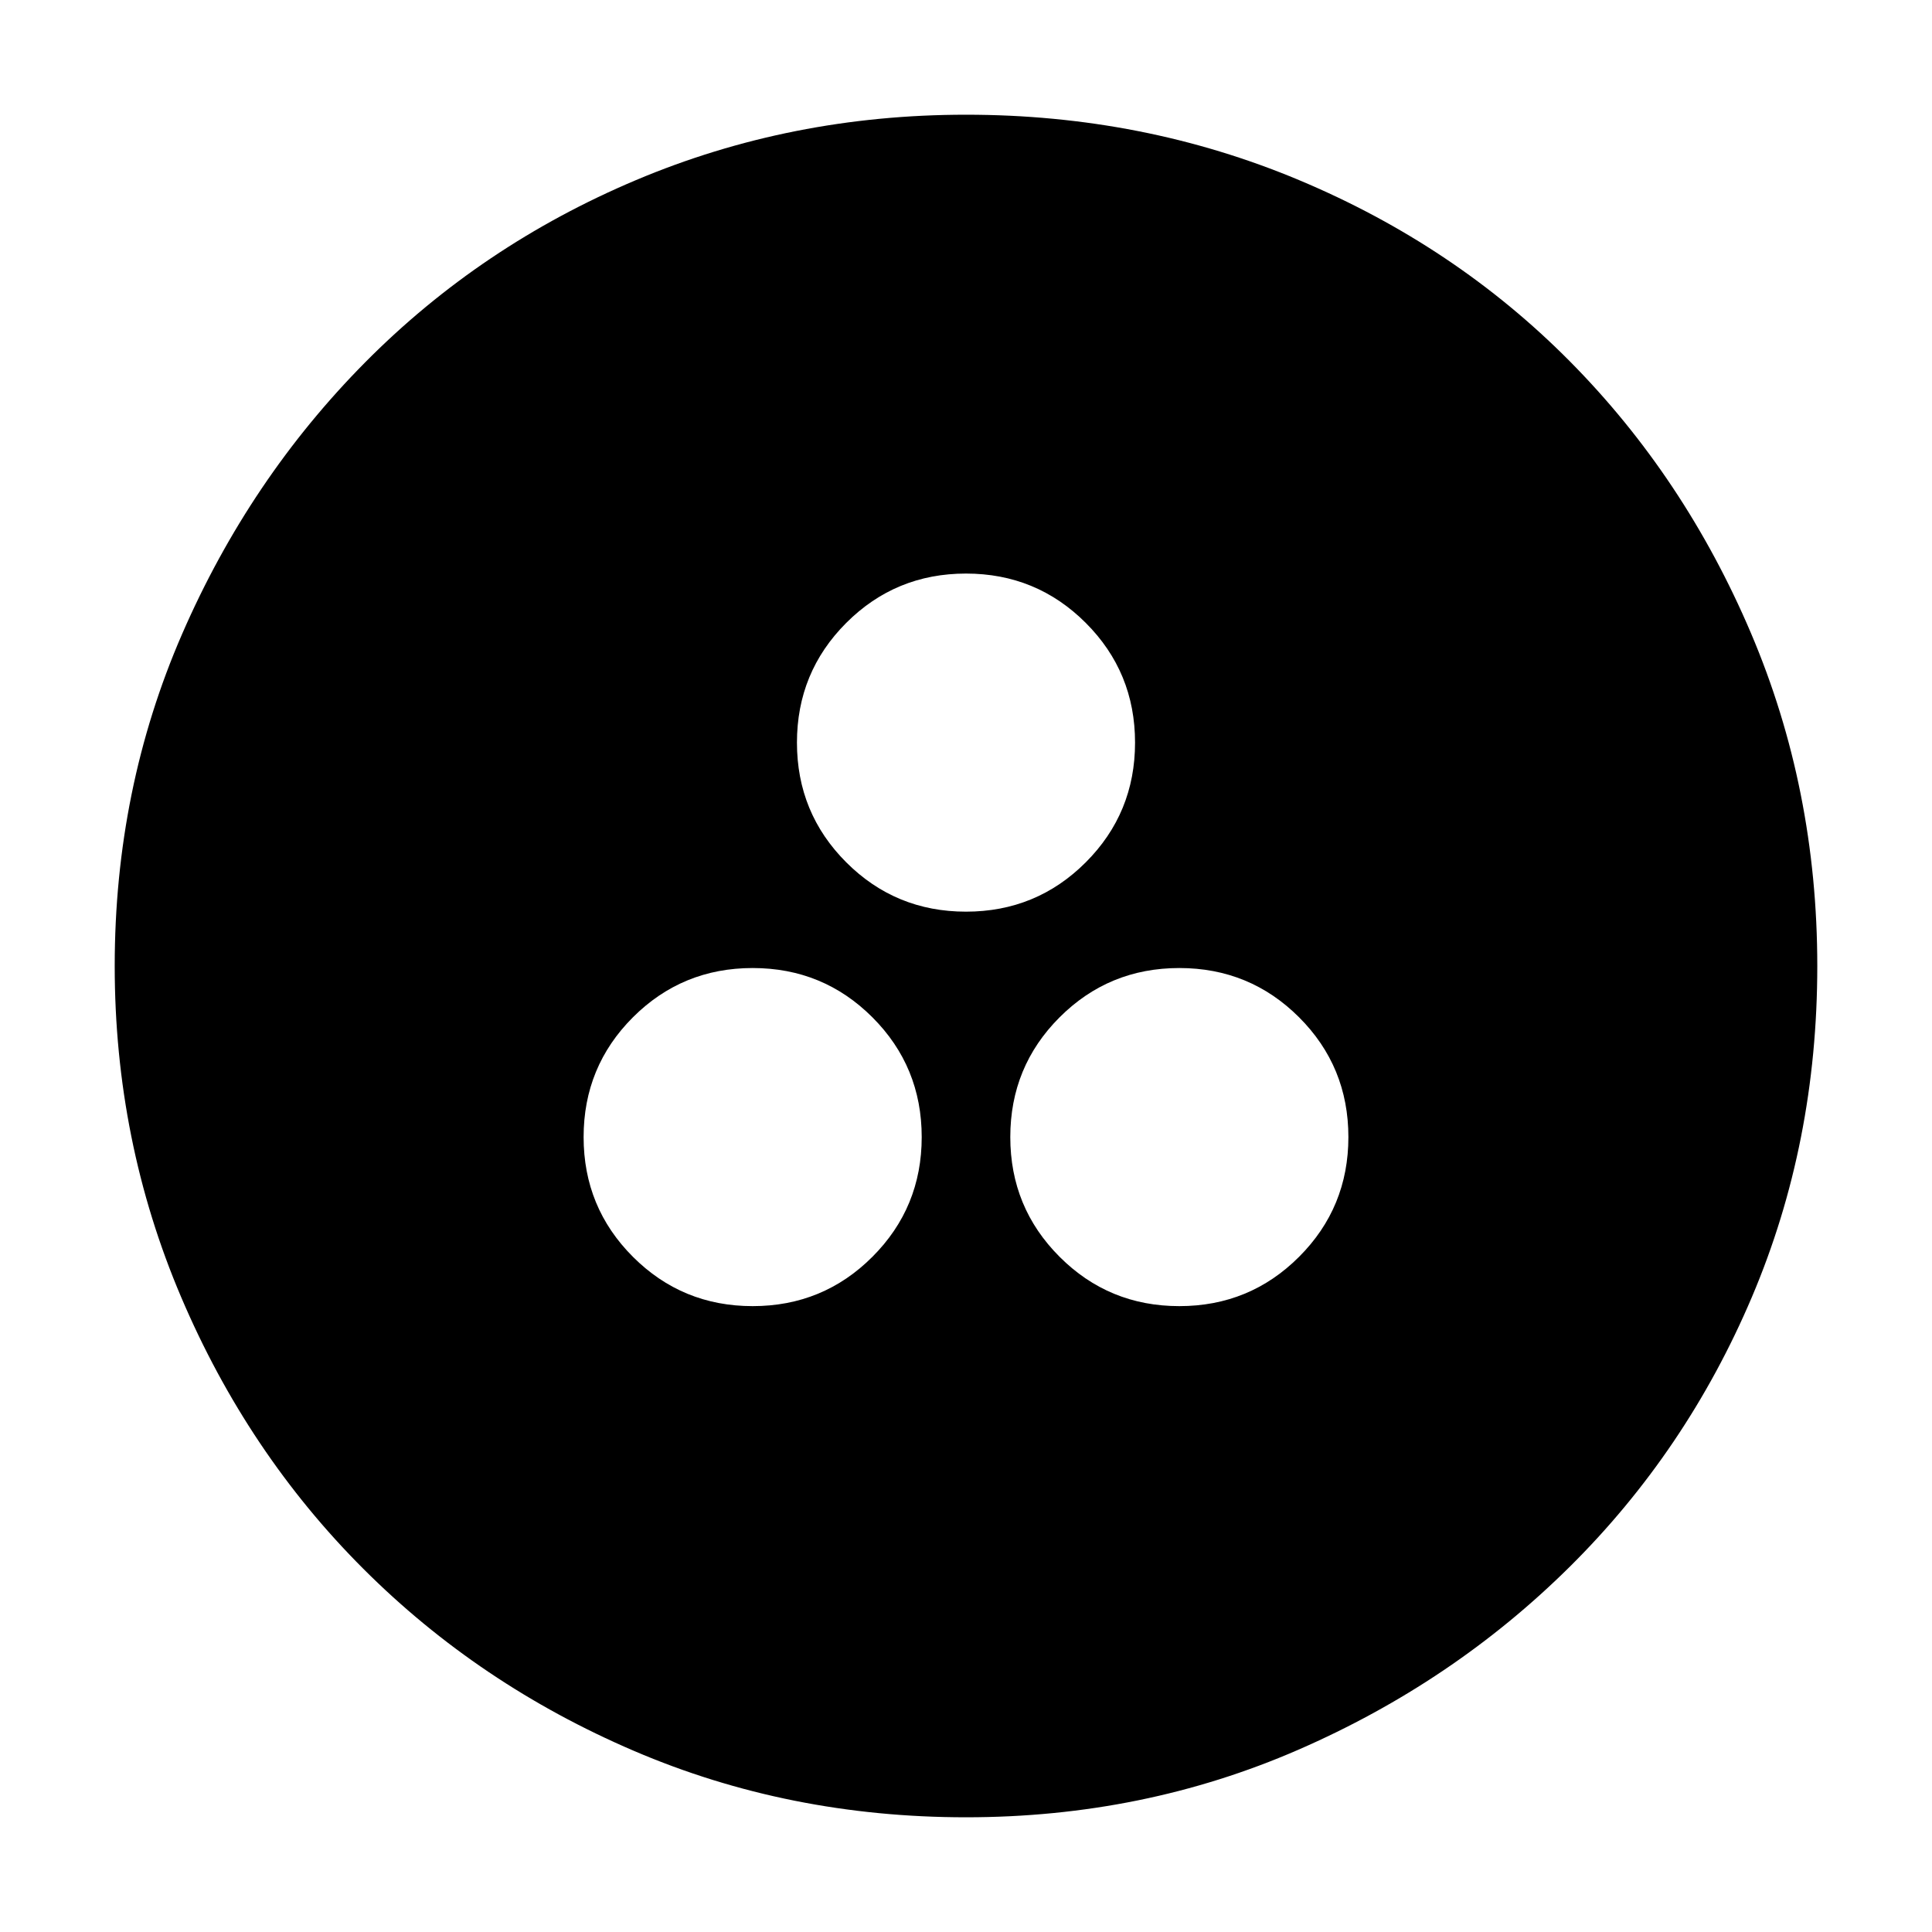 <svg xmlns="http://www.w3.org/2000/svg" height="40" width="40"><path d="M15.583 27.042q1.459 0 2.479-1.021 1.021-1.021 1.021-2.479 0-1.459-1.021-2.48-1.02-1.02-2.479-1.02-1.458 0-2.479 1.02-1.021 1.021-1.021 2.48 0 1.458 1.021 2.479 1.021 1.021 2.479 1.021Zm8.834 0q1.458 0 2.479-1.021 1.021-1.021 1.021-2.479 0-1.459-1.021-2.48-1.021-1.02-2.479-1.02-1.459 0-2.479 1.02-1.021 1.021-1.021 2.48 0 1.458 1.021 2.479 1.02 1.021 2.479 1.021ZM20 18.875q1.458 0 2.479-1.021 1.021-1.021 1.021-2.479 0-1.458-1.021-2.479-1.021-1.021-2.479-1.021-1.458 0-2.479 1.021-1.021 1.021-1.021 2.479 0 1.458 1.021 2.479 1.021 1.021 2.479 1.021Zm0 18.75q-3.667 0-6.875-1.375t-5.604-3.771q-2.396-2.396-3.771-5.625T2.375 20q0-3.667 1.396-6.875T7.562 7.5q2.396-2.417 5.605-3.771Q16.375 2.375 20 2.375q3.667 0 6.896 1.354t5.604 3.75q2.375 2.396 3.75 5.625T37.625 20q0 3.667-1.354 6.854-1.354 3.188-3.771 5.584-2.417 2.395-5.625 3.791T20 37.625Z"/></svg>